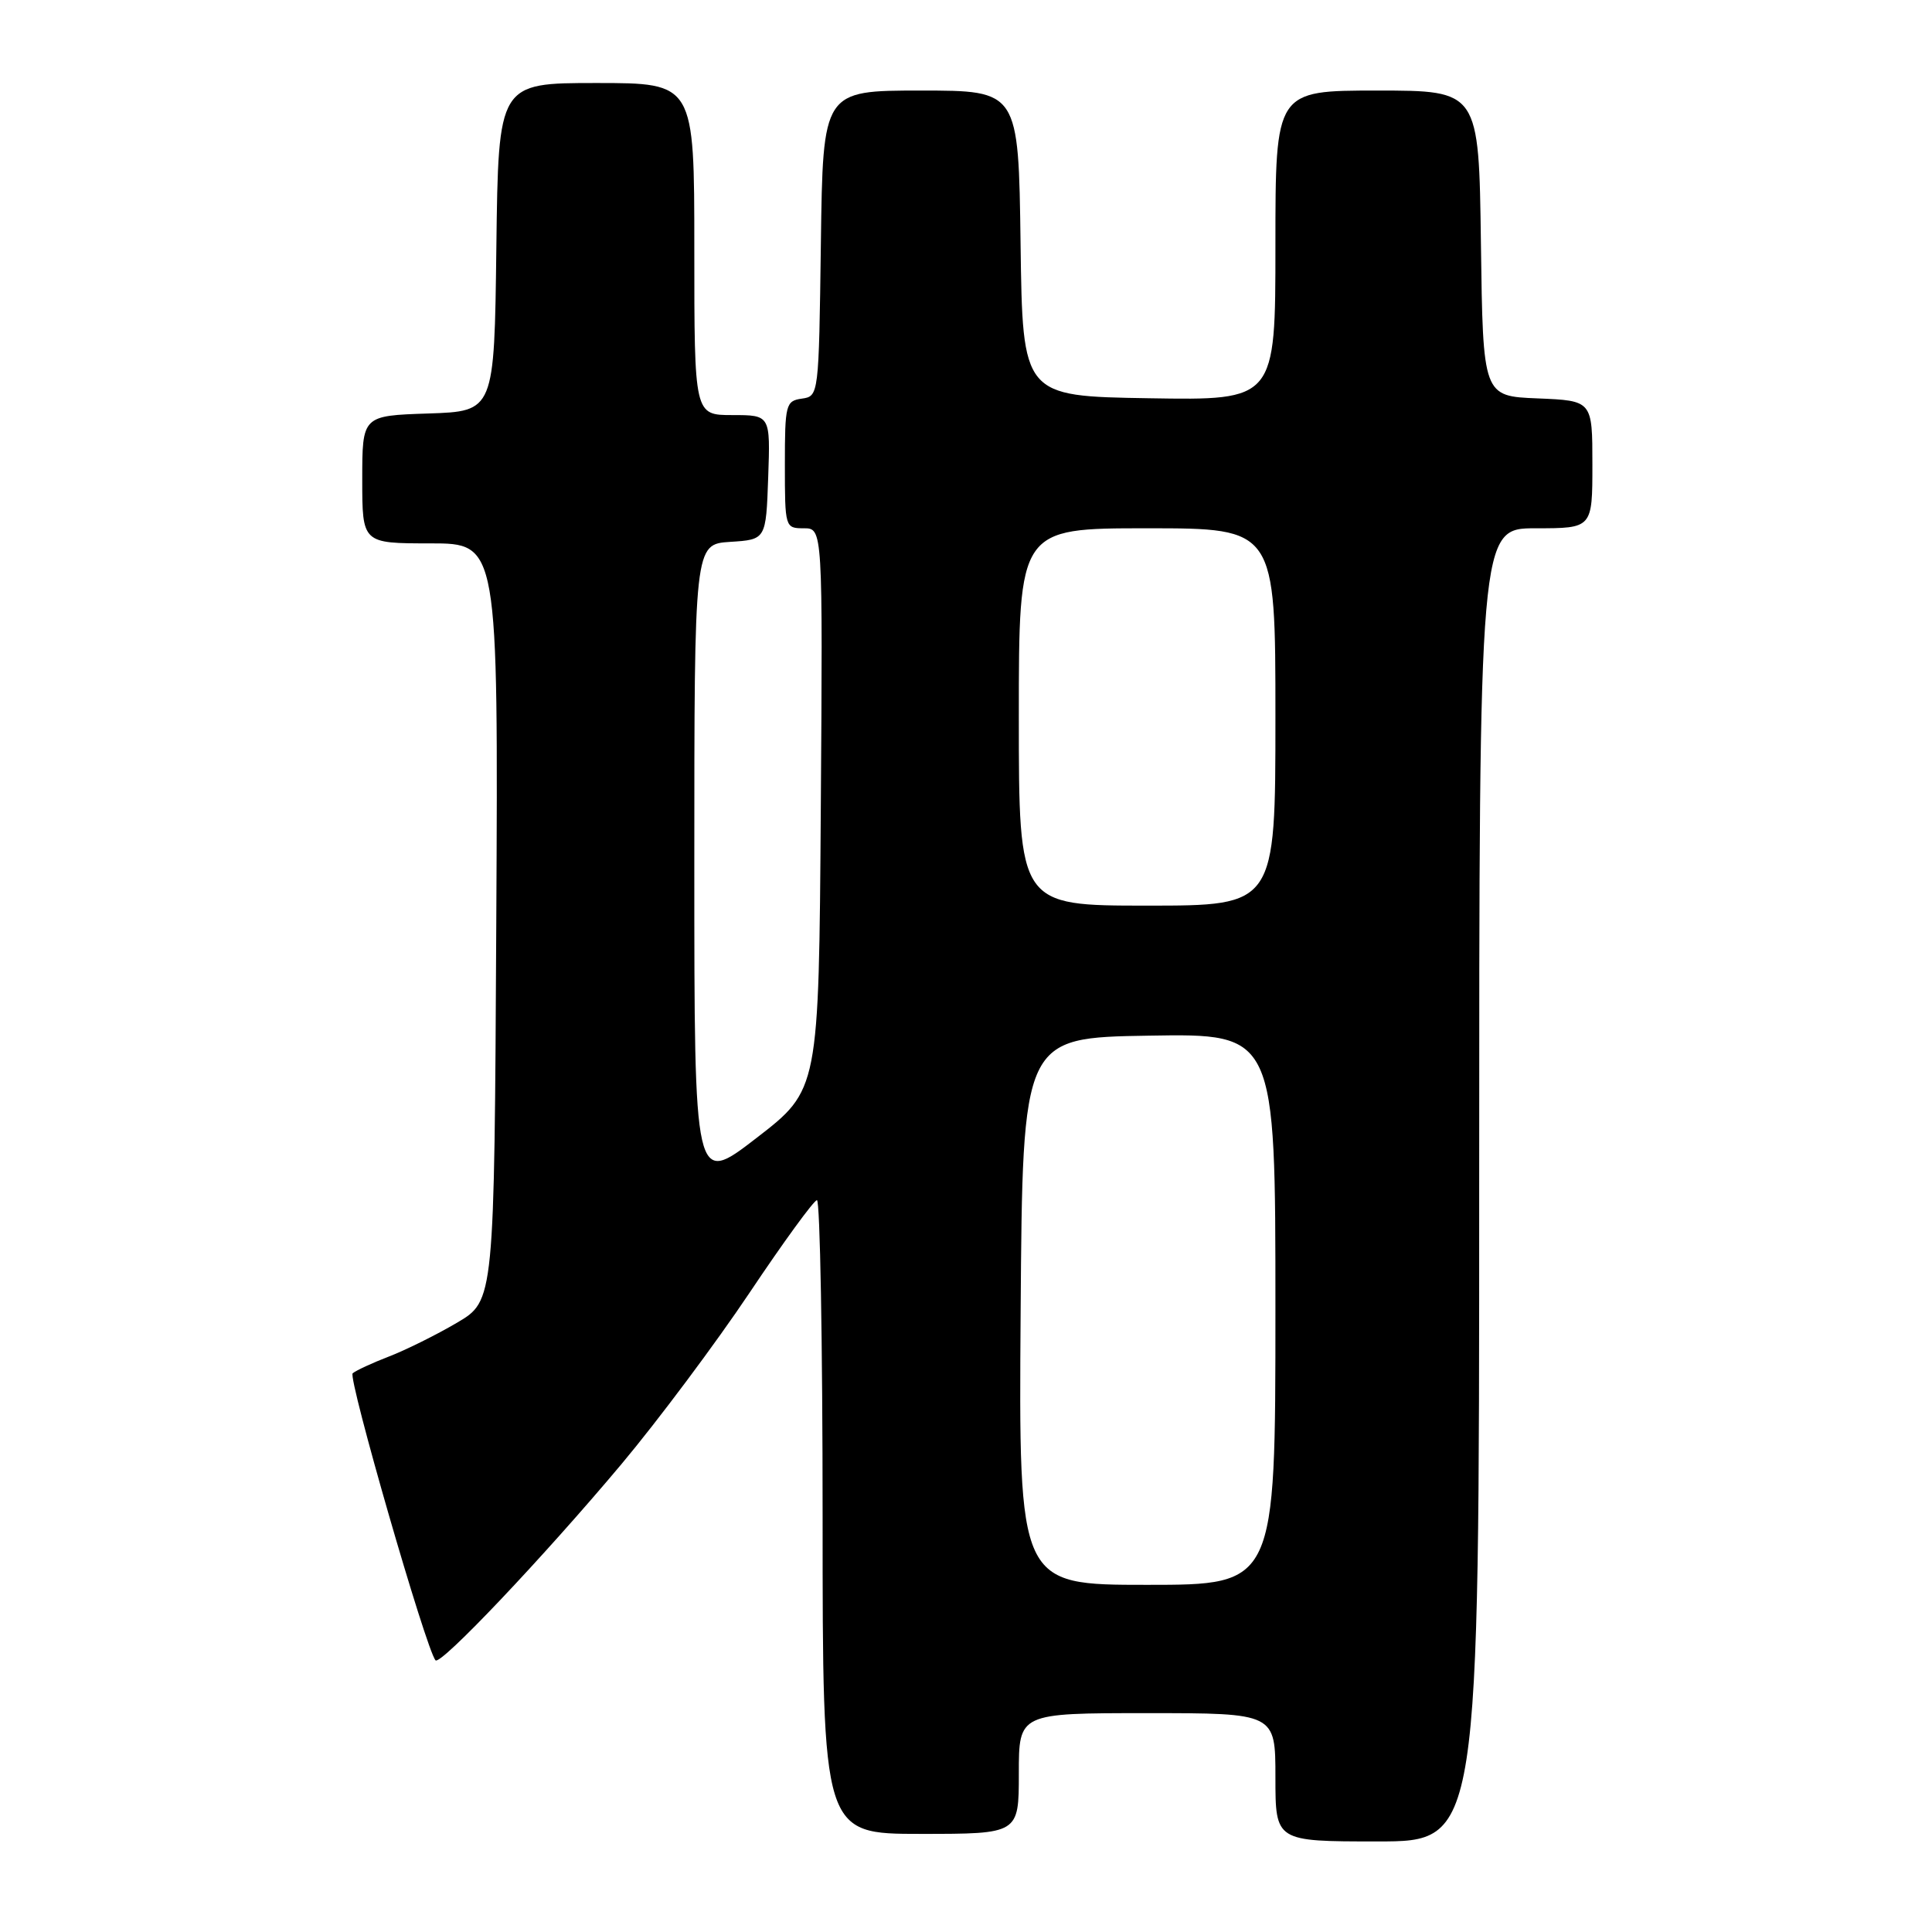 <?xml version="1.0" encoding="UTF-8" standalone="no"?>
<!DOCTYPE svg PUBLIC "-//W3C//DTD SVG 1.1//EN" "http://www.w3.org/Graphics/SVG/1.1/DTD/svg11.dtd" >
<svg xmlns="http://www.w3.org/2000/svg" xmlns:xlink="http://www.w3.org/1999/xlink" version="1.1" viewBox="0 0 256 256">
 <g >
 <path fill="currentColor"
d=" M 196.00 157.00 C 196.00 70.00 196.00 70.00 203.50 70.00 C 211.00 70.00 211.00 70.00 211.00 61.54 C 211.00 53.09 211.00 53.09 203.75 52.79 C 196.50 52.50 196.50 52.50 196.23 32.25 C 195.96 12.00 195.96 12.00 182.48 12.00 C 169.00 12.00 169.00 12.00 169.00 32.52 C 169.00 53.05 169.00 53.05 152.25 52.77 C 135.50 52.50 135.50 52.50 135.23 32.25 C 134.96 12.00 134.96 12.00 122.00 12.00 C 109.04 12.00 109.04 12.00 108.77 32.25 C 108.50 52.40 108.49 52.50 106.25 52.82 C 104.12 53.12 104.00 53.59 104.00 61.57 C 104.00 69.91 104.03 70.00 106.51 70.00 C 109.02 70.00 109.02 70.00 108.76 107.21 C 108.50 144.41 108.50 144.41 100.25 150.78 C 92.00 157.15 92.00 157.15 92.00 114.63 C 92.00 72.11 92.00 72.11 96.75 71.80 C 101.50 71.50 101.50 71.50 101.79 63.25 C 102.08 55.00 102.08 55.00 97.04 55.00 C 92.00 55.00 92.00 55.00 92.00 33.00 C 92.00 11.00 92.00 11.00 79.02 11.00 C 66.04 11.00 66.04 11.00 65.77 32.75 C 65.50 54.50 65.50 54.50 56.75 54.79 C 48.00 55.08 48.00 55.08 48.00 63.54 C 48.00 72.00 48.00 72.00 57.01 72.00 C 66.02 72.00 66.02 72.00 65.76 122.18 C 65.50 172.36 65.50 172.36 60.55 175.27 C 57.83 176.87 53.78 178.88 51.55 179.74 C 49.32 180.60 47.16 181.60 46.73 181.97 C 46.07 182.55 56.49 218.68 57.71 220.00 C 58.37 220.72 72.04 206.29 82.35 194.00 C 87.19 188.22 94.83 178.00 99.33 171.28 C 103.82 164.57 107.84 159.05 108.25 159.03 C 108.66 159.02 109.00 177.90 109.00 201.00 C 109.00 243.00 109.00 243.00 122.00 243.00 C 135.00 243.00 135.00 243.00 135.00 235.00 C 135.00 227.00 135.00 227.00 152.00 227.00 C 169.00 227.00 169.00 227.00 169.00 235.50 C 169.00 244.00 169.00 244.00 182.50 244.00 C 196.00 244.00 196.00 244.00 196.00 157.00 Z  M 135.24 173.75 C 135.50 137.50 135.50 137.50 152.25 137.23 C 169.00 136.95 169.00 136.95 169.00 173.48 C 169.00 210.00 169.00 210.00 151.99 210.00 C 134.98 210.00 134.98 210.00 135.24 173.75 Z  M 135.00 95.00 C 135.00 70.00 135.00 70.00 152.00 70.00 C 169.00 70.00 169.00 70.00 169.00 95.00 C 169.00 120.00 169.00 120.00 152.00 120.00 C 135.00 120.00 135.00 120.00 135.00 95.00 Z "/>
</g>
</svg>